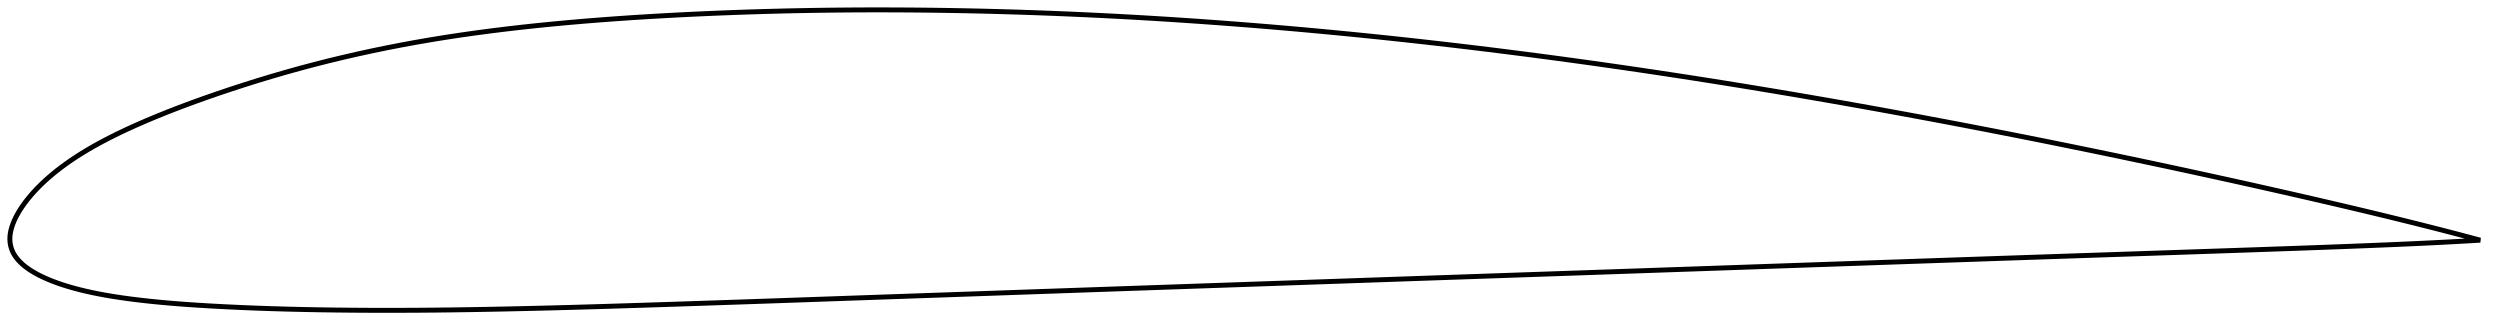<?xml version="1.0" encoding="utf-8" ?>
<svg baseProfile="full" height="133.626" version="1.1" width="1011.995" xmlns="http://www.w3.org/2000/svg" xmlns:ev="http://www.w3.org/2001/xml-events" xmlns:xlink="http://www.w3.org/1999/xlink"><defs /><polygon fill="none" points="1003.995,97.225 1000.63,96.319 996.41,95.199 991.819,93.998 986.87,92.723 981.585,91.38 975.998,89.98 970.152,88.535 964.092,87.057 957.853,85.557 951.466,84.039 944.96,82.512 938.365,80.979 931.701,79.445 924.984,77.912 918.228,76.384 911.444,74.863 904.641,73.35 897.823,71.848 890.993,70.355 884.154,68.873 877.305,67.401 870.449,65.941 863.588,64.491 856.723,63.053 849.854,61.627 842.984,60.213 836.114,58.811 829.243,57.422 822.372,56.046 815.502,54.684 808.632,53.335 801.762,52 794.892,50.678 788.022,49.371 781.151,48.077 774.279,46.798 767.407,45.532 760.535,44.281 753.663,43.045 746.791,41.824 739.921,40.618 733.052,39.427 726.184,38.252 719.318,37.094 712.454,35.952 705.592,34.826 698.731,33.717 691.872,32.626 685.013,31.551 678.155,30.495 671.297,29.455 664.44,28.433 657.582,27.43 650.725,26.444 643.868,25.476 637.012,24.527 630.156,23.596 623.301,22.684 616.446,21.791 609.593,20.917 602.741,20.063 595.89,19.229 589.041,18.414 582.193,17.62 575.346,16.846 568.501,16.093 561.657,15.36 554.814,14.649 547.972,13.958 541.131,13.289 534.291,12.641 527.453,12.015 520.615,11.411 513.779,10.829 506.944,10.269 500.112,9.732 493.281,9.218 486.452,8.726 479.625,8.258 472.801,7.812 465.979,7.391 459.16,6.993 452.343,6.619 445.527,6.269 438.714,5.944 431.902,5.643 425.092,5.367 418.283,5.116 411.476,4.889 404.67,4.688 397.867,4.512 391.066,4.362 384.269,4.238 377.475,4.139 370.686,4.066 363.903,4.02 357.127,4.0 350.357,4.007 343.594,4.042 336.838,4.105 330.088,4.197 323.343,4.316 316.604,4.465 309.869,4.642 303.14,4.847 296.417,5.082 289.702,5.346 282.999,5.638 276.312,5.959 269.648,6.31 263.011,6.692 256.403,7.105 249.828,7.552 243.288,8.034 236.785,8.552 230.32,9.108 223.898,9.704 217.519,10.34 211.187,11.02 204.903,11.744 198.669,12.515 192.485,13.336 186.352,14.207 180.267,15.131 174.227,16.111 168.227,17.15 162.263,18.249 156.33,19.408 150.429,20.628 144.56,21.91 138.725,23.253 132.923,24.657 127.154,26.124 121.418,27.652 115.714,29.241 110.048,30.887 104.428,32.585 98.867,34.33 93.383,36.114 87.998,37.926 82.741,39.756 77.636,41.595 72.709,43.435 67.979,45.267 63.46,47.086 59.166,48.884 55.106,50.655 51.284,52.392 47.701,54.096 44.352,55.764 41.227,57.395 38.314,58.99 35.603,60.55 33.083,62.075 30.74,63.564 28.563,65.019 26.539,66.44 24.658,67.827 22.909,69.18 21.28,70.501 19.763,71.79 18.35,73.049 17.034,74.279 15.809,75.478 14.67,76.648 13.611,77.789 12.626,78.901 11.712,79.985 10.863,81.044 10.076,82.078 9.345,83.091 8.667,84.084 8.038,85.06 7.455,86.02 6.918,86.967 6.428,87.898 5.985,88.815 5.588,89.715 5.236,90.598 4.928,91.462 4.665,92.306 4.446,93.129 4.27,93.933 4.138,94.721 4.048,95.497 4.002,96.264 4.0,97.028 4.044,97.793 4.136,98.561 4.276,99.334 4.469,100.112 4.719,100.893 5.029,101.674 5.406,102.45 5.848,103.218 6.354,103.976 6.923,104.721 7.551,105.451 8.236,106.165 8.974,106.863 9.768,107.544 10.618,108.211 11.529,108.866 12.5,109.509 13.535,110.143 14.633,110.77 15.798,111.39 17.034,112.004 18.346,112.61 19.738,113.21 21.214,113.805 22.782,114.395 24.449,114.981 26.223,115.563 28.116,116.139 30.138,116.71 32.299,117.276 34.613,117.837 37.096,118.39 39.762,118.934 42.629,119.468 45.713,119.99 49.034,120.5 52.61,120.994 56.454,121.472 60.579,121.933 64.989,122.373 69.686,122.789 74.666,123.177 79.925,123.537 85.446,123.87 91.205,124.177 97.163,124.458 103.283,124.709 109.536,124.929 115.9,125.117 122.362,125.273 128.907,125.399 135.521,125.497 142.19,125.566 148.904,125.609 155.653,125.626 162.432,125.617 169.238,125.585 176.071,125.528 182.934,125.448 189.83,125.348 196.759,125.229 203.715,125.093 210.694,124.944 217.69,124.781 224.703,124.604 231.733,124.415 238.781,124.215 245.851,124.006 252.941,123.788 260.051,123.563 267.179,123.333 274.323,123.098 281.478,122.861 288.641,122.621 295.808,122.38 302.975,122.137 310.142,121.891 317.309,121.644 324.479,121.394 331.653,121.142 338.832,120.89 346.015,120.639 353.201,120.388 360.391,120.138 367.582,119.888 374.775,119.638 381.968,119.388 389.162,119.136 396.357,118.885 403.552,118.634 410.747,118.382 417.942,118.13 425.137,117.879 432.332,117.628 439.527,117.377 446.723,117.127 453.918,116.877 461.115,116.628 468.312,116.379 475.509,116.13 482.707,115.881 489.906,115.632 497.105,115.383 504.304,115.134 511.504,114.885 518.704,114.635 525.903,114.386 533.103,114.136 540.302,113.887 547.501,113.637 554.7,113.388 561.899,113.139 569.098,112.89 576.296,112.642 583.495,112.394 590.693,112.145 597.892,111.898 605.091,111.65 612.291,111.402 619.49,111.154 626.69,110.906 633.89,110.658 641.09,110.41 648.291,110.161 655.492,109.913 662.693,109.664 669.894,109.415 677.096,109.166 684.297,108.917 691.5,108.668 698.702,108.418 705.904,108.169 713.107,107.92 720.31,107.67 727.514,107.421 734.717,107.172 741.919,106.923 749.121,106.673 756.323,106.424 763.522,106.175 770.721,105.927 777.917,105.679 785.112,105.431 792.305,105.184 799.496,104.938 806.687,104.692 813.877,104.448 821.068,104.204 828.258,103.961 835.449,103.719 842.641,103.477 849.833,103.234 857.026,102.992 864.217,102.75 871.407,102.507 878.593,102.265 885.772,102.022 892.943,101.778 900.099,101.534 907.238,101.291 914.351,101.046 921.432,100.8 928.47,100.552 935.452,100.301 942.366,100.048 949.191,99.792 955.897,99.532 962.446,99.269 968.797,99.004 974.908,98.737 980.732,98.469 986.228,98.201 991.369,97.936 996.135,97.677 1000.511,97.429 1003.995,97.225" stroke="black" stroke-width="2.0" /></svg>